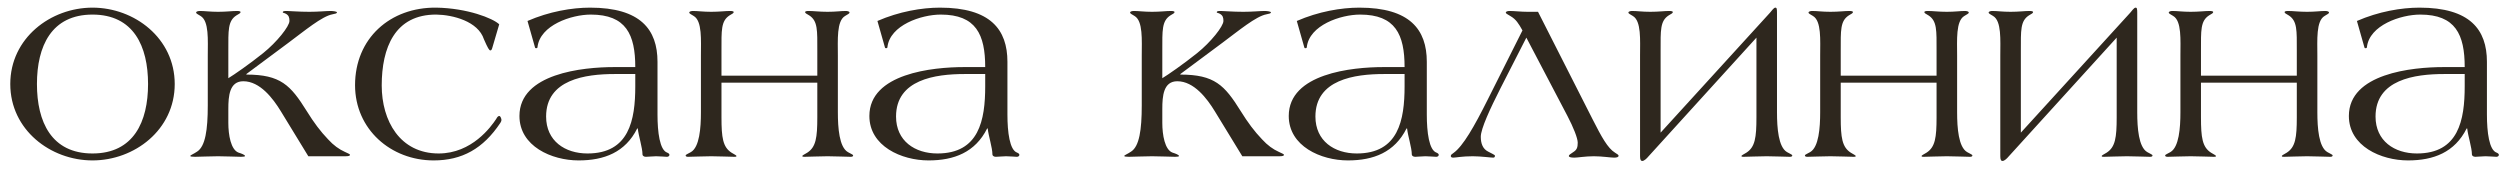 <svg width="144" height="10" viewBox="0 0 144 10" fill="none" xmlns="http://www.w3.org/2000/svg">
<g clip-path="url(#clip0_202_4)">
<path d="M2.128 4.84C2.128 7.016 2.96 8.84 5.328 8.84C7.696 8.84 8.528 7.016 8.528 4.84C8.528 2.664 7.696 0.84 5.328 0.84C2.96 0.84 2.128 2.664 2.128 4.84ZM0.592 4.84C0.592 2.2 2.912 0.44 5.328 0.44C7.744 0.44 10.064 2.2 10.064 4.84C10.064 7.48 7.744 9.24 5.328 9.24C2.912 9.24 0.592 7.48 0.592 4.84ZM13.152 4.504C13.472 4.312 14.352 3.704 15.152 3.064C15.952 2.424 16.672 1.512 16.672 1.208C16.672 1.016 16.64 0.888 16.464 0.792C16.384 0.744 16.288 0.744 16.288 0.712C16.288 0.648 16.336 0.632 16.528 0.632C16.704 0.632 17.184 0.68 17.824 0.68C18.336 0.68 18.784 0.632 19.04 0.632C19.2 0.632 19.408 0.664 19.408 0.712C19.408 0.776 19.312 0.792 19.152 0.824C18.544 0.936 17.552 1.768 16.624 2.456L14.192 4.264V4.296C16.16 4.296 16.736 4.904 17.664 6.392C18.08 7.064 18.464 7.576 18.896 8.024C19.216 8.376 19.536 8.6 19.856 8.744C20.016 8.824 20.16 8.872 20.16 8.92C20.16 8.968 20.096 9 19.904 9H17.76L16.176 6.408C15.728 5.672 14.976 4.68 14.016 4.68C13.216 4.68 13.152 5.528 13.152 6.28V7.08C13.152 7.768 13.296 8.632 13.744 8.792C13.904 8.84 14.112 8.92 14.112 8.984C14.112 9.016 14.048 9.032 13.888 9.032C13.616 9.032 13.024 9 12.56 9C12.096 9 11.504 9.032 11.232 9.032C11.04 9.032 10.96 9.016 10.96 8.984C10.96 8.936 11.152 8.872 11.36 8.728C11.824 8.424 11.968 7.496 11.968 6.072V3.208C11.968 2.312 12.048 1.208 11.552 0.92C11.392 0.824 11.296 0.776 11.296 0.728C11.296 0.648 11.44 0.632 11.52 0.632C11.792 0.632 12.096 0.68 12.56 0.68C13.024 0.68 13.376 0.632 13.648 0.632C13.76 0.632 13.856 0.648 13.856 0.696C13.856 0.76 13.776 0.792 13.616 0.888C13.12 1.208 13.152 1.752 13.152 2.92V4.504ZM28.755 1.4L28.355 2.76C28.323 2.872 28.291 2.904 28.243 2.904C28.179 2.904 28.099 2.776 27.875 2.264C27.539 1.224 26.083 0.856 25.139 0.84C22.739 0.824 21.987 2.76 21.987 4.92C21.987 6.968 23.043 8.84 25.267 8.84C27.187 8.84 28.291 7.288 28.579 6.856C28.643 6.728 28.707 6.68 28.755 6.68C28.835 6.68 28.883 6.856 28.883 6.904C28.883 6.968 28.851 7.032 28.819 7.08C27.827 8.568 26.611 9.24 24.979 9.24C22.515 9.24 20.451 7.448 20.451 4.904C20.451 2.216 22.467 0.408 25.139 0.44C26.915 0.472 28.387 1.048 28.755 1.4ZM36.592 4.264H35.408C33.712 4.264 31.456 4.584 31.456 6.712C31.456 8.12 32.544 8.84 33.84 8.84C36.24 8.84 36.592 6.92 36.592 4.968V4.264ZM37.872 3.56V6.6C37.872 7.608 38 8.648 38.432 8.792C38.512 8.824 38.56 8.872 38.56 8.92C38.56 8.984 38.496 9.032 38.416 9.032C38.352 9.032 37.968 9 37.792 9C37.584 9 37.376 9.032 37.2 9.032C37.072 9.032 37.008 8.952 37.008 8.904C37.008 8.504 36.784 7.848 36.736 7.4H36.704C36.016 8.776 34.8 9.24 33.328 9.24C31.776 9.24 29.92 8.424 29.92 6.68C29.92 4.232 33.568 3.864 35.376 3.864H36.592C36.592 1.992 36.064 0.84 34.032 0.84C32.912 0.84 31.104 1.448 30.96 2.712C30.96 2.76 30.928 2.776 30.88 2.776C30.848 2.776 30.832 2.776 30.816 2.728L30.384 1.208C31.632 0.664 32.944 0.44 33.984 0.44C36.896 0.44 37.872 1.704 37.872 3.56ZM47.077 4.36V2.92C47.077 1.752 47.109 1.208 46.613 0.888C46.453 0.792 46.373 0.76 46.373 0.696C46.373 0.648 46.469 0.632 46.581 0.632C46.853 0.632 47.205 0.68 47.669 0.68C48.133 0.68 48.437 0.632 48.709 0.632C48.789 0.632 48.933 0.648 48.933 0.728C48.933 0.776 48.837 0.824 48.677 0.92C48.181 1.208 48.261 2.312 48.261 3.208V6.472C48.261 7.368 48.341 8.472 48.837 8.76C48.997 8.856 49.141 8.904 49.141 8.952C49.141 9.016 49.077 9.032 48.997 9.032C48.725 9.032 48.133 9 47.669 9C47.205 9 46.613 9.032 46.341 9.032C46.261 9.032 46.213 9.032 46.213 8.984C46.213 8.952 46.341 8.888 46.501 8.792C46.997 8.472 47.077 7.928 47.077 6.76V4.76H41.557V6.76C41.557 7.928 41.637 8.472 42.133 8.792C42.293 8.888 42.421 8.952 42.421 8.984C42.421 9.032 42.373 9.032 42.293 9.032C42.021 9.032 41.429 9 40.965 9C40.501 9 39.909 9.032 39.637 9.032C39.557 9.032 39.493 9.016 39.493 8.952C39.493 8.904 39.637 8.856 39.797 8.76C40.293 8.472 40.373 7.368 40.373 6.472V3.208C40.373 2.312 40.453 1.208 39.957 0.92C39.797 0.824 39.701 0.776 39.701 0.728C39.701 0.648 39.845 0.632 39.925 0.632C40.197 0.632 40.501 0.68 40.965 0.68C41.429 0.68 41.781 0.632 42.053 0.632C42.165 0.632 42.261 0.648 42.261 0.696C42.261 0.76 42.181 0.792 42.021 0.888C41.525 1.208 41.557 1.752 41.557 2.92V4.36H47.077ZM56.748 4.264H55.564C53.868 4.264 51.612 4.584 51.612 6.712C51.612 8.12 52.7 8.84 53.996 8.84C56.396 8.84 56.748 6.92 56.748 4.968V4.264ZM58.028 3.56V6.6C58.028 7.608 58.156 8.648 58.588 8.792C58.668 8.824 58.716 8.872 58.716 8.92C58.716 8.984 58.652 9.032 58.572 9.032C58.508 9.032 58.124 9 57.948 9C57.74 9 57.532 9.032 57.356 9.032C57.228 9.032 57.164 8.952 57.164 8.904C57.164 8.504 56.94 7.848 56.892 7.4H56.86C56.172 8.776 54.956 9.24 53.484 9.24C51.932 9.24 50.076 8.424 50.076 6.68C50.076 4.232 53.724 3.864 55.532 3.864H56.748C56.748 1.992 56.22 0.84 54.188 0.84C53.068 0.84 51.26 1.448 51.116 2.712C51.116 2.76 51.084 2.776 51.036 2.776C51.004 2.776 50.988 2.776 50.972 2.728L50.54 1.208C51.788 0.664 53.1 0.44 54.14 0.44C57.052 0.44 58.028 1.704 58.028 3.56ZM66.949 4.504C67.269 4.312 68.149 3.704 68.949 3.064C69.749 2.424 70.469 1.512 70.469 1.208C70.469 1.016 70.437 0.888 70.261 0.792C70.181 0.744 70.085 0.744 70.085 0.712C70.085 0.648 70.133 0.632 70.325 0.632C70.501 0.632 70.981 0.68 71.621 0.68C72.133 0.68 72.581 0.632 72.837 0.632C72.997 0.632 73.205 0.664 73.205 0.712C73.205 0.776 73.109 0.792 72.949 0.824C72.341 0.936 71.349 1.768 70.421 2.456L67.989 4.264V4.296C69.957 4.296 70.533 4.904 71.461 6.392C71.877 7.064 72.261 7.576 72.693 8.024C73.013 8.376 73.333 8.6 73.653 8.744C73.813 8.824 73.957 8.872 73.957 8.92C73.957 8.968 73.893 9 73.701 9H71.557L69.973 6.408C69.525 5.672 68.773 4.68 67.813 4.68C67.013 4.68 66.949 5.528 66.949 6.28V7.08C66.949 7.768 67.093 8.632 67.541 8.792C67.701 8.84 67.909 8.92 67.909 8.984C67.909 9.016 67.845 9.032 67.685 9.032C67.413 9.032 66.821 9 66.357 9C65.893 9 65.301 9.032 65.029 9.032C64.837 9.032 64.757 9.016 64.757 8.984C64.757 8.936 64.949 8.872 65.157 8.728C65.621 8.424 65.765 7.496 65.765 6.072V3.208C65.765 2.312 65.845 1.208 65.349 0.92C65.189 0.824 65.093 0.776 65.093 0.728C65.093 0.648 65.237 0.632 65.317 0.632C65.589 0.632 65.893 0.68 66.357 0.68C66.821 0.68 67.173 0.632 67.445 0.632C67.557 0.632 67.653 0.648 67.653 0.696C67.653 0.76 67.573 0.792 67.413 0.888C66.917 1.208 66.949 1.752 66.949 2.92V4.504ZM80.904 4.264H79.72C78.024 4.264 75.768 4.584 75.768 6.712C75.768 8.12 76.856 8.84 78.152 8.84C80.552 8.84 80.904 6.92 80.904 4.968V4.264ZM82.184 3.56V6.6C82.184 7.608 82.312 8.648 82.744 8.792C82.824 8.824 82.872 8.872 82.872 8.92C82.872 8.984 82.808 9.032 82.728 9.032C82.664 9.032 82.28 9 82.104 9C81.896 9 81.688 9.032 81.512 9.032C81.384 9.032 81.32 8.952 81.32 8.904C81.32 8.504 81.096 7.848 81.048 7.4H81.016C80.328 8.776 79.112 9.24 77.64 9.24C76.088 9.24 74.232 8.424 74.232 6.68C74.232 4.232 77.88 3.864 79.688 3.864H80.904C80.904 1.992 80.376 0.84 78.344 0.84C77.224 0.84 75.416 1.448 75.272 2.712C75.272 2.76 75.24 2.776 75.192 2.776C75.16 2.776 75.144 2.776 75.128 2.728L74.696 1.208C75.944 0.664 77.256 0.44 78.296 0.44C81.208 0.44 82.184 1.704 82.184 3.56ZM86.99 0.92C86.829 0.824 86.734 0.776 86.734 0.728C86.734 0.648 86.877 0.632 86.957 0.632C87.23 0.632 87.597 0.68 87.998 0.68H88.59L91.742 6.888C92.254 7.896 92.606 8.536 93.022 8.792C93.15 8.872 93.23 8.92 93.23 8.968C93.23 9.048 93.133 9.08 92.974 9.08C92.766 9.08 92.285 9 91.805 9C91.309 9 90.877 9.08 90.686 9.08C90.478 9.08 90.365 9.048 90.365 8.984C90.365 8.92 90.462 8.872 90.621 8.76C90.829 8.632 90.877 8.488 90.877 8.216C90.877 7.96 90.621 7.32 90.285 6.68L87.918 2.168L86.43 5.08C85.838 6.248 85.293 7.416 85.293 7.88C85.293 8.28 85.421 8.584 85.71 8.728C85.918 8.84 86.109 8.92 86.109 8.968C86.109 9.016 86.094 9.08 86.013 9.08C85.87 9.08 85.293 9 84.829 9C84.206 9 83.853 9.08 83.71 9.08C83.614 9.08 83.566 9.048 83.566 8.984C83.566 8.904 83.645 8.872 83.725 8.808C84.269 8.424 84.925 7.272 85.677 5.768L87.694 1.752C87.469 1.352 87.326 1.112 86.99 0.92ZM95.651 7.64L101.955 0.728C102.019 0.664 102.163 0.44 102.259 0.44C102.339 0.44 102.355 0.504 102.355 0.728V6.472C102.355 7.368 102.435 8.472 102.931 8.76C103.091 8.856 103.235 8.904 103.235 8.952C103.235 9.016 103.171 9.032 103.091 9.032C102.819 9.032 102.227 9 101.763 9C101.299 9 100.707 9.032 100.435 9.032C100.355 9.032 100.307 9.032 100.307 8.984C100.307 8.952 100.435 8.888 100.595 8.792C101.091 8.472 101.171 7.928 101.171 6.76V2.168L94.931 9.032C94.867 9.112 94.707 9.272 94.595 9.272C94.515 9.272 94.467 9.208 94.467 9V3.208C94.467 2.312 94.547 1.208 94.051 0.92C93.891 0.824 93.795 0.776 93.795 0.728C93.795 0.648 93.939 0.632 94.019 0.632C94.291 0.632 94.595 0.68 95.059 0.68C95.523 0.68 95.875 0.632 96.147 0.632C96.259 0.632 96.355 0.648 96.355 0.696C96.355 0.76 96.275 0.792 96.115 0.888C95.619 1.208 95.651 1.752 95.651 2.92V7.64ZM111.546 4.36V2.92C111.546 1.752 111.578 1.208 111.082 0.888C110.922 0.792 110.842 0.76 110.842 0.696C110.842 0.648 110.938 0.632 111.05 0.632C111.322 0.632 111.674 0.68 112.138 0.68C112.602 0.68 112.906 0.632 113.178 0.632C113.258 0.632 113.402 0.648 113.402 0.728C113.402 0.776 113.306 0.824 113.146 0.92C112.65 1.208 112.73 2.312 112.73 3.208V6.472C112.73 7.368 112.81 8.472 113.306 8.76C113.466 8.856 113.61 8.904 113.61 8.952C113.61 9.016 113.546 9.032 113.466 9.032C113.194 9.032 112.602 9 112.138 9C111.674 9 111.082 9.032 110.81 9.032C110.73 9.032 110.682 9.032 110.682 8.984C110.682 8.952 110.81 8.888 110.97 8.792C111.466 8.472 111.546 7.928 111.546 6.76V4.76H106.026V6.76C106.026 7.928 106.106 8.472 106.602 8.792C106.762 8.888 106.89 8.952 106.89 8.984C106.89 9.032 106.842 9.032 106.762 9.032C106.49 9.032 105.898 9 105.434 9C104.97 9 104.378 9.032 104.106 9.032C104.026 9.032 103.962 9.016 103.962 8.952C103.962 8.904 104.106 8.856 104.266 8.76C104.762 8.472 104.842 7.368 104.842 6.472V3.208C104.842 2.312 104.922 1.208 104.426 0.92C104.266 0.824 104.17 0.776 104.17 0.728C104.17 0.648 104.314 0.632 104.394 0.632C104.666 0.632 104.97 0.68 105.434 0.68C105.898 0.68 106.25 0.632 106.522 0.632C106.634 0.632 106.73 0.648 106.73 0.696C106.73 0.76 106.65 0.792 106.49 0.888C105.994 1.208 106.026 1.752 106.026 2.92V4.36H111.546ZM116.401 7.64L122.705 0.728C122.769 0.664 122.913 0.44 123.009 0.44C123.089 0.44 123.105 0.504 123.105 0.728V6.472C123.105 7.368 123.185 8.472 123.681 8.76C123.841 8.856 123.985 8.904 123.985 8.952C123.985 9.016 123.921 9.032 123.841 9.032C123.569 9.032 122.977 9 122.513 9C122.049 9 121.457 9.032 121.185 9.032C121.105 9.032 121.057 9.032 121.057 8.984C121.057 8.952 121.185 8.888 121.345 8.792C121.841 8.472 121.921 7.928 121.921 6.76V2.168L115.681 9.032C115.617 9.112 115.457 9.272 115.345 9.272C115.265 9.272 115.217 9.208 115.217 9V3.208C115.217 2.312 115.297 1.208 114.801 0.92C114.641 0.824 114.545 0.776 114.545 0.728C114.545 0.648 114.689 0.632 114.769 0.632C115.041 0.632 115.345 0.68 115.809 0.68C116.273 0.68 116.625 0.632 116.897 0.632C117.009 0.632 117.105 0.648 117.105 0.696C117.105 0.76 117.025 0.792 116.865 0.888C116.369 1.208 116.401 1.752 116.401 2.92V7.64ZM132.296 4.36V2.92C132.296 1.752 132.328 1.208 131.832 0.888C131.672 0.792 131.592 0.76 131.592 0.696C131.592 0.648 131.688 0.632 131.8 0.632C132.072 0.632 132.424 0.68 132.888 0.68C133.352 0.68 133.656 0.632 133.928 0.632C134.008 0.632 134.152 0.648 134.152 0.728C134.152 0.776 134.056 0.824 133.896 0.92C133.4 1.208 133.48 2.312 133.48 3.208V6.472C133.48 7.368 133.56 8.472 134.056 8.76C134.216 8.856 134.36 8.904 134.36 8.952C134.36 9.016 134.296 9.032 134.216 9.032C133.944 9.032 133.352 9 132.888 9C132.424 9 131.832 9.032 131.56 9.032C131.48 9.032 131.432 9.032 131.432 8.984C131.432 8.952 131.56 8.888 131.72 8.792C132.216 8.472 132.296 7.928 132.296 6.76V4.76H126.776V6.76C126.776 7.928 126.856 8.472 127.352 8.792C127.512 8.888 127.64 8.952 127.64 8.984C127.64 9.032 127.592 9.032 127.512 9.032C127.24 9.032 126.648 9 126.184 9C125.72 9 125.128 9.032 124.856 9.032C124.776 9.032 124.712 9.016 124.712 8.952C124.712 8.904 124.856 8.856 125.016 8.76C125.512 8.472 125.592 7.368 125.592 6.472V3.208C125.592 2.312 125.672 1.208 125.176 0.92C125.016 0.824 124.92 0.776 124.92 0.728C124.92 0.648 125.064 0.632 125.144 0.632C125.416 0.632 125.72 0.68 126.184 0.68C126.648 0.68 127 0.632 127.272 0.632C127.384 0.632 127.48 0.648 127.48 0.696C127.48 0.76 127.4 0.792 127.24 0.888C126.744 1.208 126.776 1.752 126.776 2.92V4.36H132.296ZM141.967 4.264H140.783C139.087 4.264 136.831 4.584 136.831 6.712C136.831 8.12 137.919 8.84 139.215 8.84C141.615 8.84 141.967 6.92 141.967 4.968V4.264ZM143.247 3.56V6.6C143.247 7.608 143.375 8.648 143.807 8.792C143.887 8.824 143.935 8.872 143.935 8.92C143.935 8.984 143.871 9.032 143.791 9.032C143.727 9.032 143.343 9 143.167 9C142.959 9 142.751 9.032 142.575 9.032C142.447 9.032 142.383 8.952 142.383 8.904C142.383 8.504 142.159 7.848 142.111 7.4H142.079C141.391 8.776 140.175 9.24 138.703 9.24C137.151 9.24 135.295 8.424 135.295 6.68C135.295 4.232 138.943 3.864 140.751 3.864H141.967C141.967 1.992 141.439 0.84 139.407 0.84C138.287 0.84 136.479 1.448 136.335 2.712C136.335 2.76 136.303 2.776 136.255 2.776C136.223 2.776 136.207 2.776 136.191 2.728L135.759 1.208C137.007 0.664 138.319 0.44 139.359 0.44C142.271 0.44 143.247 1.704 143.247 3.56Z" fill="#2E271E"/>
</g>
<defs>
<clipPath id="clip0_202_4">
<rect width="144" height="10" fill="white"/>
</clipPath>
</defs>
</svg>
